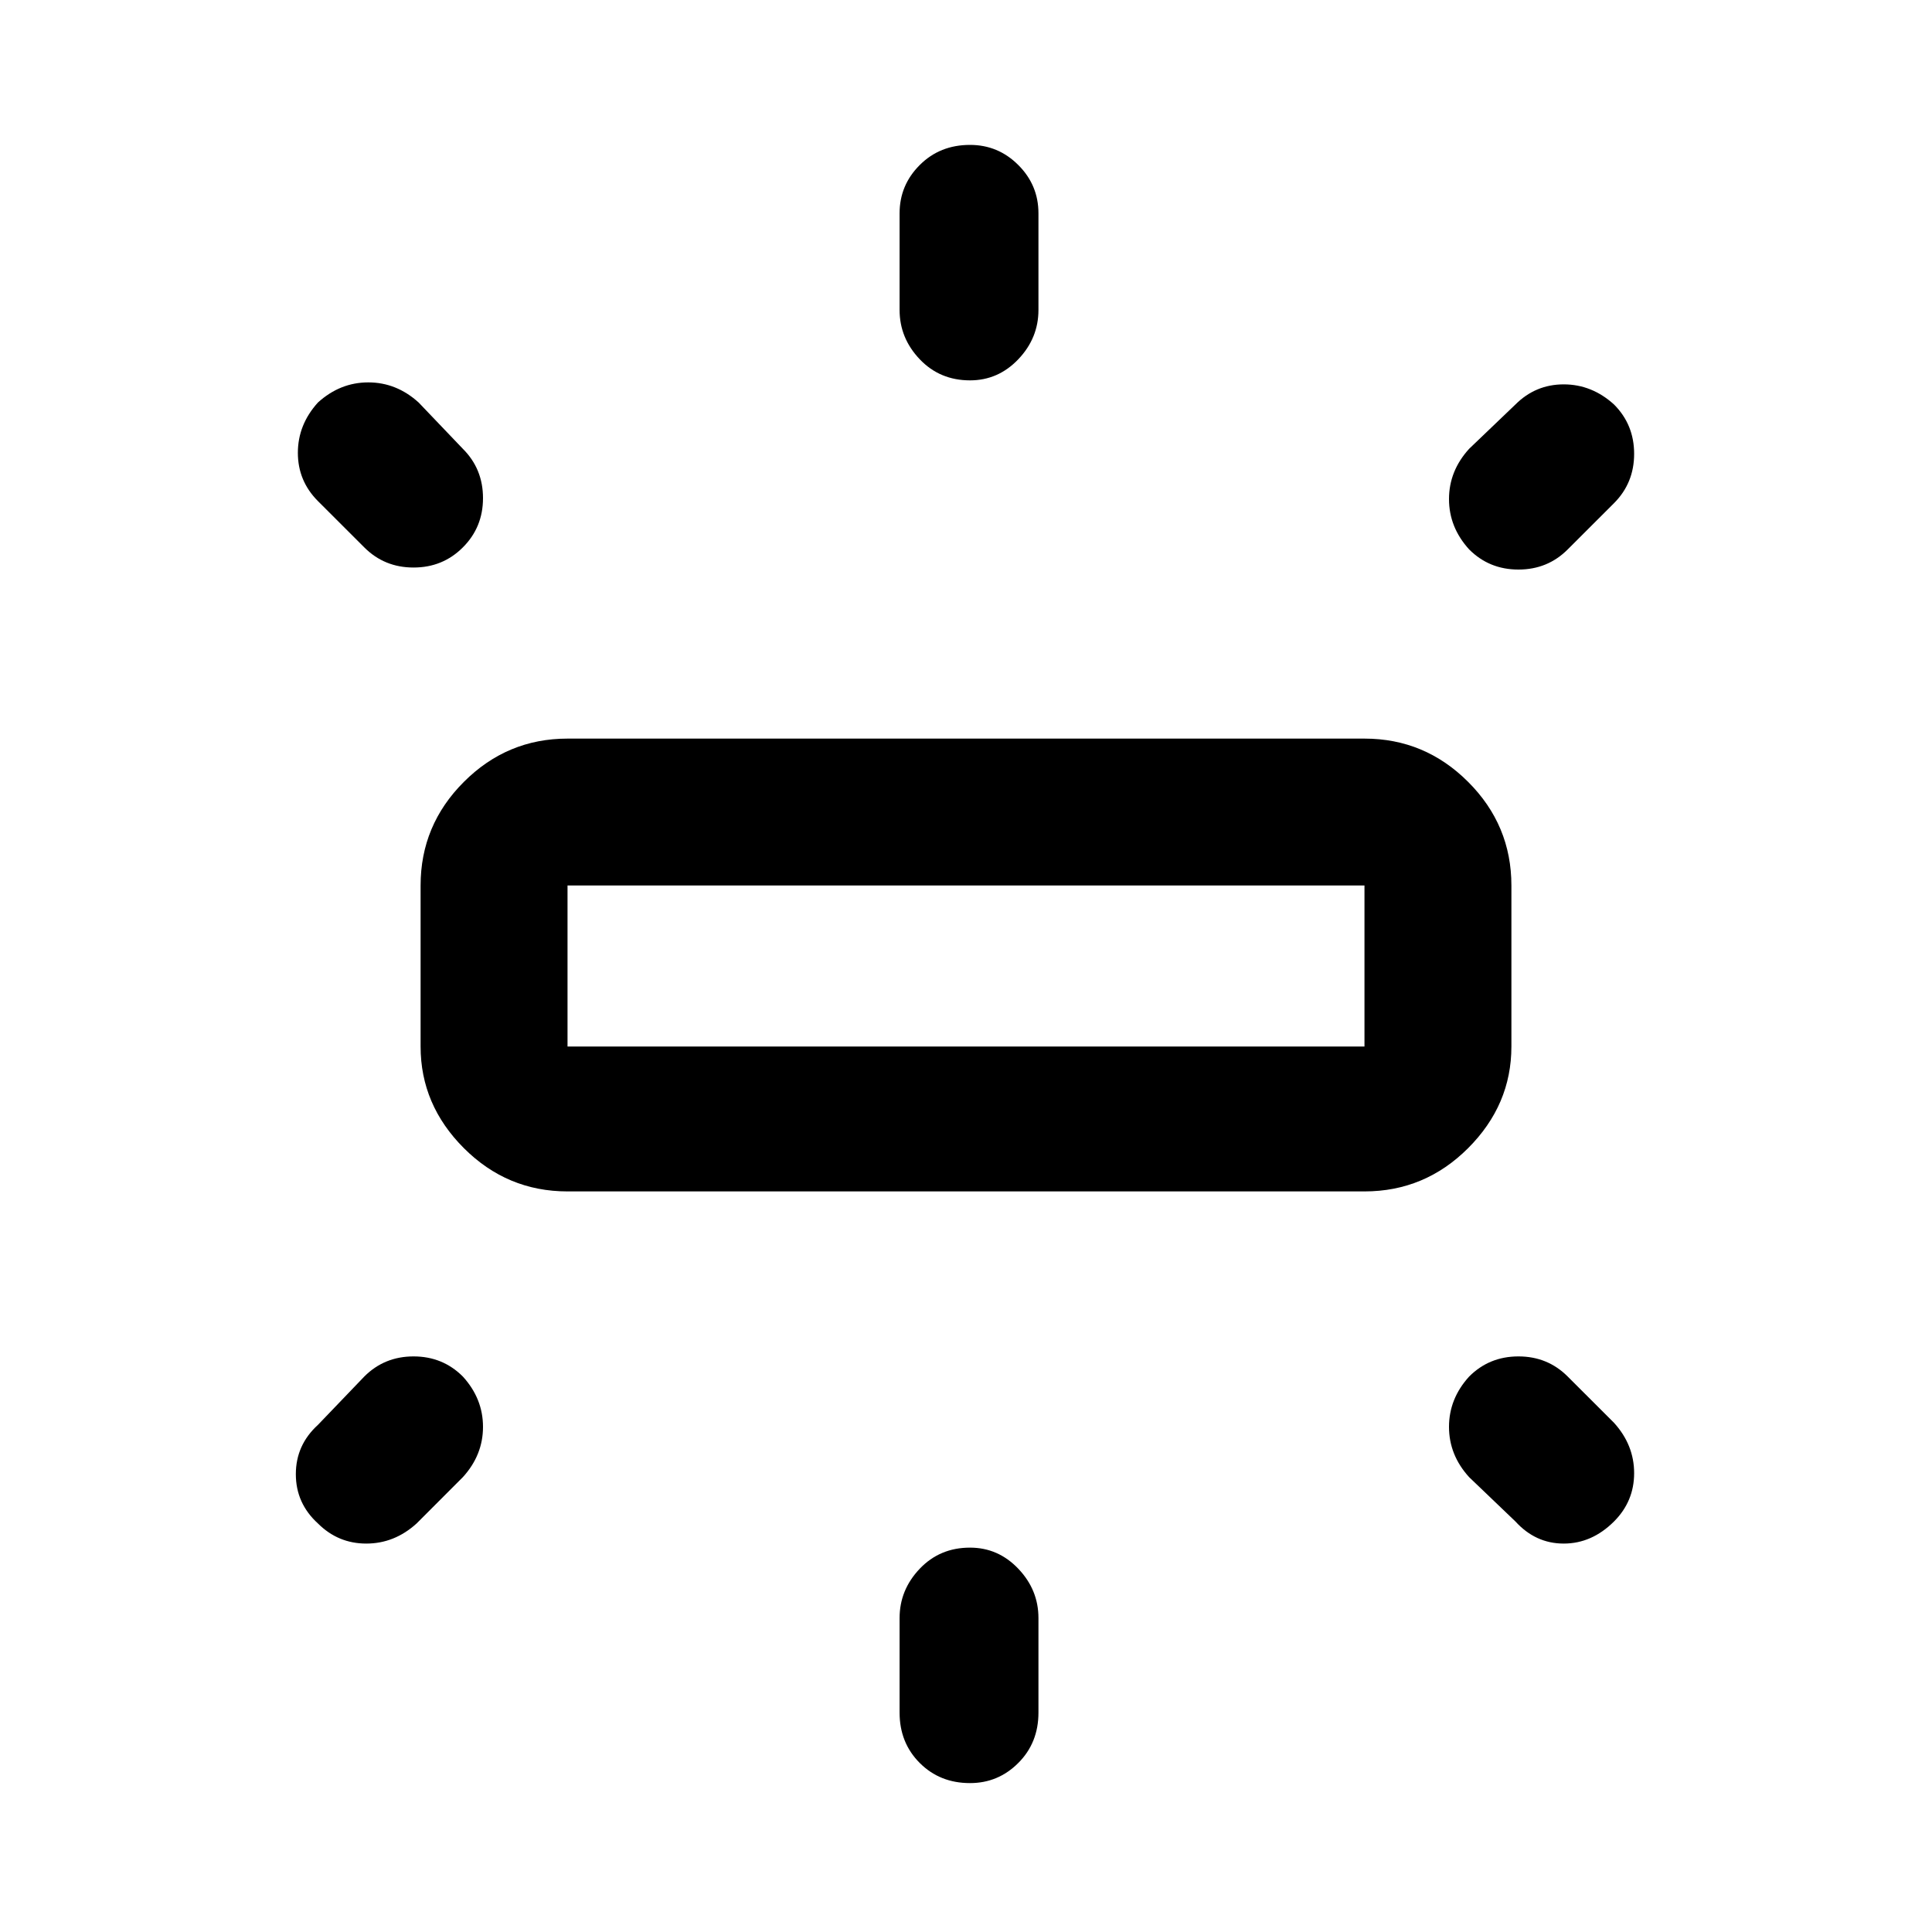 <svg xmlns="http://www.w3.org/2000/svg" height="40" width="40"><path d="M11.75 24.667q-1.25 0-2.146-.896-.896-.896-.896-2.104v-3.334q0-1.25.896-2.145.896-.896 2.146-.896h16.5q1.25 0 2.146.896.896.895.896 2.145v3.334q0 1.208-.896 2.104-.896.896-2.146.896Zm8.333-16.792q-.625 0-1.041-.437-.417-.438-.417-1.021v-2q0-.584.417-1Q19.458 3 20.083 3q.584 0 1 .417.417.416.417 1v2q0 .583-.417 1.021-.416.437-1 .437Zm10.334 3.5Q30 10.917 30 10.333q0-.583.417-1.041l.958-.917q.417-.417 1-.417t1.042.417q.416.417.416 1.021 0 .604-.416 1.021l-.959.958q-.416.417-1.02.417-.605 0-1.021-.417ZM20.083 36.917q-.625 0-1.041-.417-.417-.417-.417-1.042V33.5q0-.583.417-1.021.416-.437 1.041-.437.584 0 1 .437.417.438.417 1.021v1.958q0 .625-.417 1.042-.416.417-1 .417ZM31.375 31.5l-.958-.917Q30 30.125 30 29.542q0-.584.417-1.042.416-.417 1.021-.417.604 0 1.02.417l.959.958q.416.459.416 1.042t-.416 1q-.459.458-1.042.458t-1-.458ZM7.542 11.333l-.959-.958q-.416-.417-.416-1t.416-1.042q.459-.416 1.042-.416t1.042.416l.916.959q.417.416.417 1.021 0 .604-.417 1.02-.416.417-1.021.417-.604 0-1.02-.417Zm-.959 20.209q-.458-.417-.458-1.021 0-.604.458-1.021l.959-1q.416-.417 1.02-.417.605 0 1.021.417.417.458.417 1.042 0 .583-.417 1.041l-.958.959q-.458.416-1.042.416-.583 0-1-.416Zm5.167-9.875h16.5v-3.334h-16.5v3.334Zm0 0v-3.334 3.334Z"/></svg>